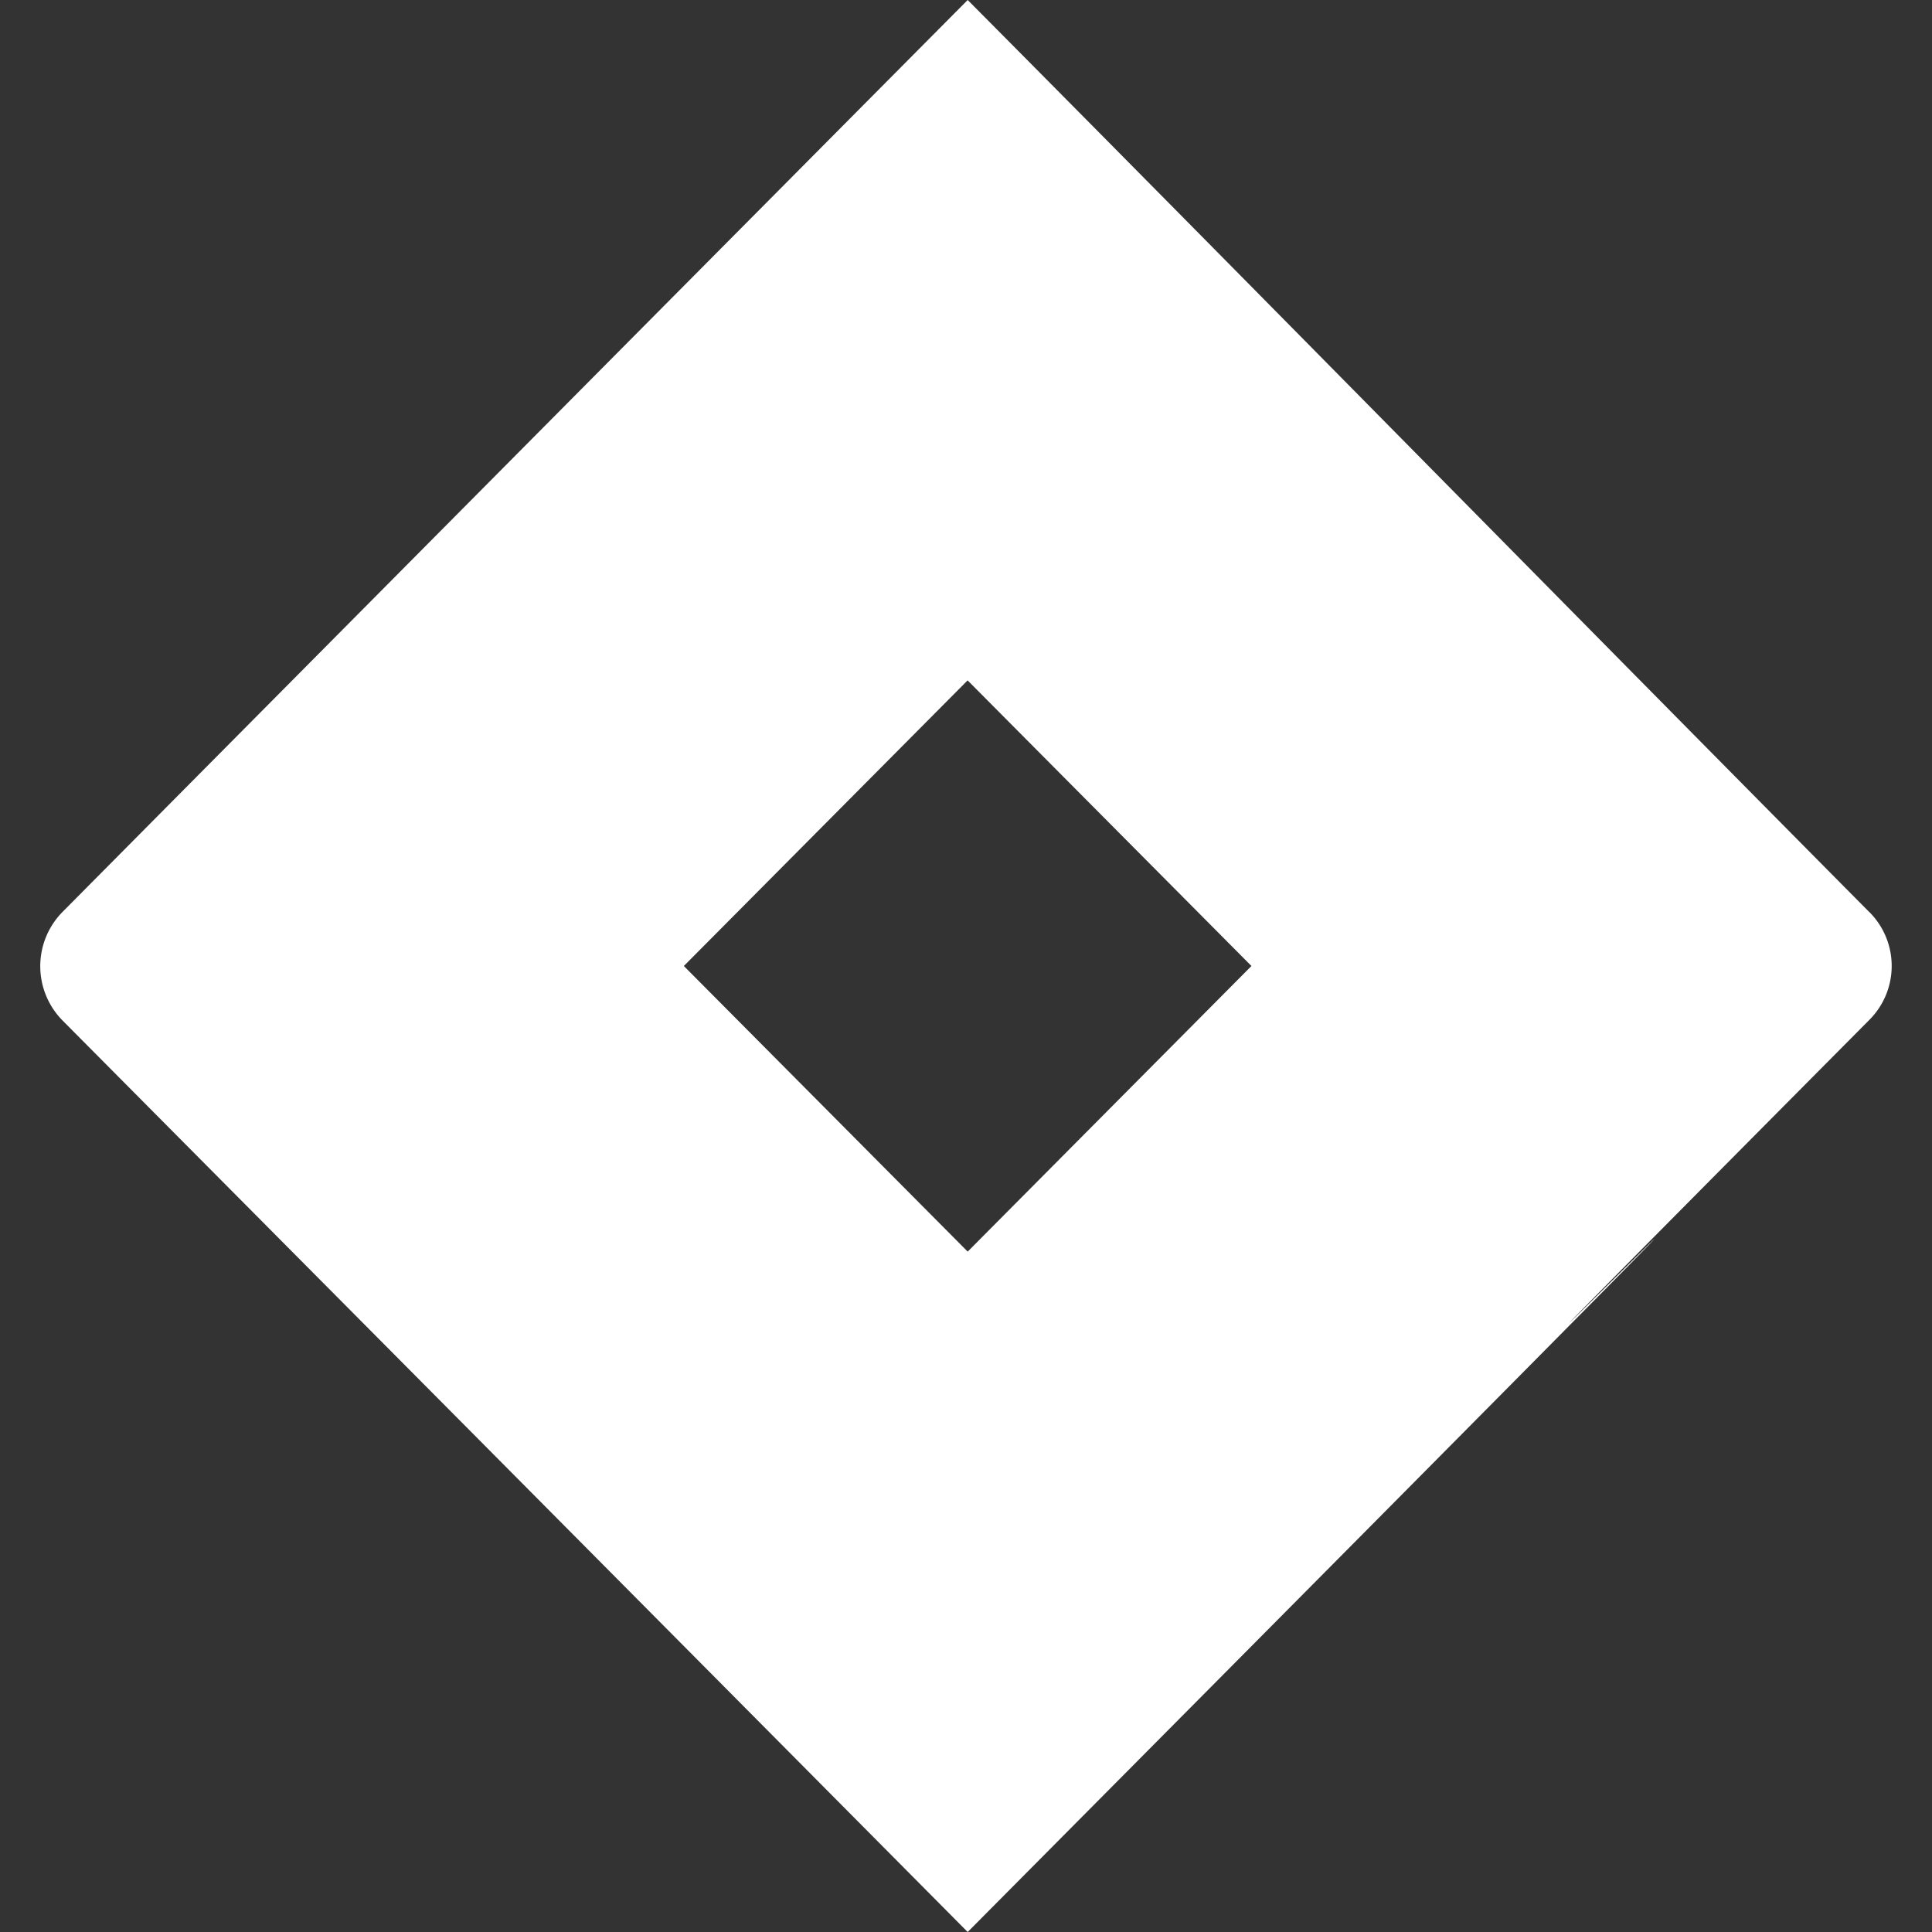 <svg id="SvgjsSvg1414" width="288" height="288" xmlns="http://www.w3.org/2000/svg" version="1.1" xmlns:xlink="http://www.w3.org/1999/xlink" xmlns:svgjs="http://svgjs.com/svgjs"><rect width="100%" height="100%" fill="#333333" stroke="none"/><defs id="SvgjsDefs1415"></defs><g id="SvgjsG1416"><svg xmlns="http://www.w3.org/2000/svg" viewBox="0 0 24 24" width="288" height="288"><path fill="#ffffff" d="M.775 12.675C6.934 18.877 3.641 15.558 12.021 24c17.596-17.719.728-.783 11.2-11.33a.947.947 0 0 0 0-1.341v.001c-3.38-3.408-7.856-7.964-11.2-11.33C4.345 7.73.775 11.33.775 11.33a.96.96 0 0 0 0 1.345zM12.02 8.452 15.546 12l-3.525 3.548L8.495 12l3.525-3.548z" class="color2580F8 svgShape"></path></svg></g></svg>